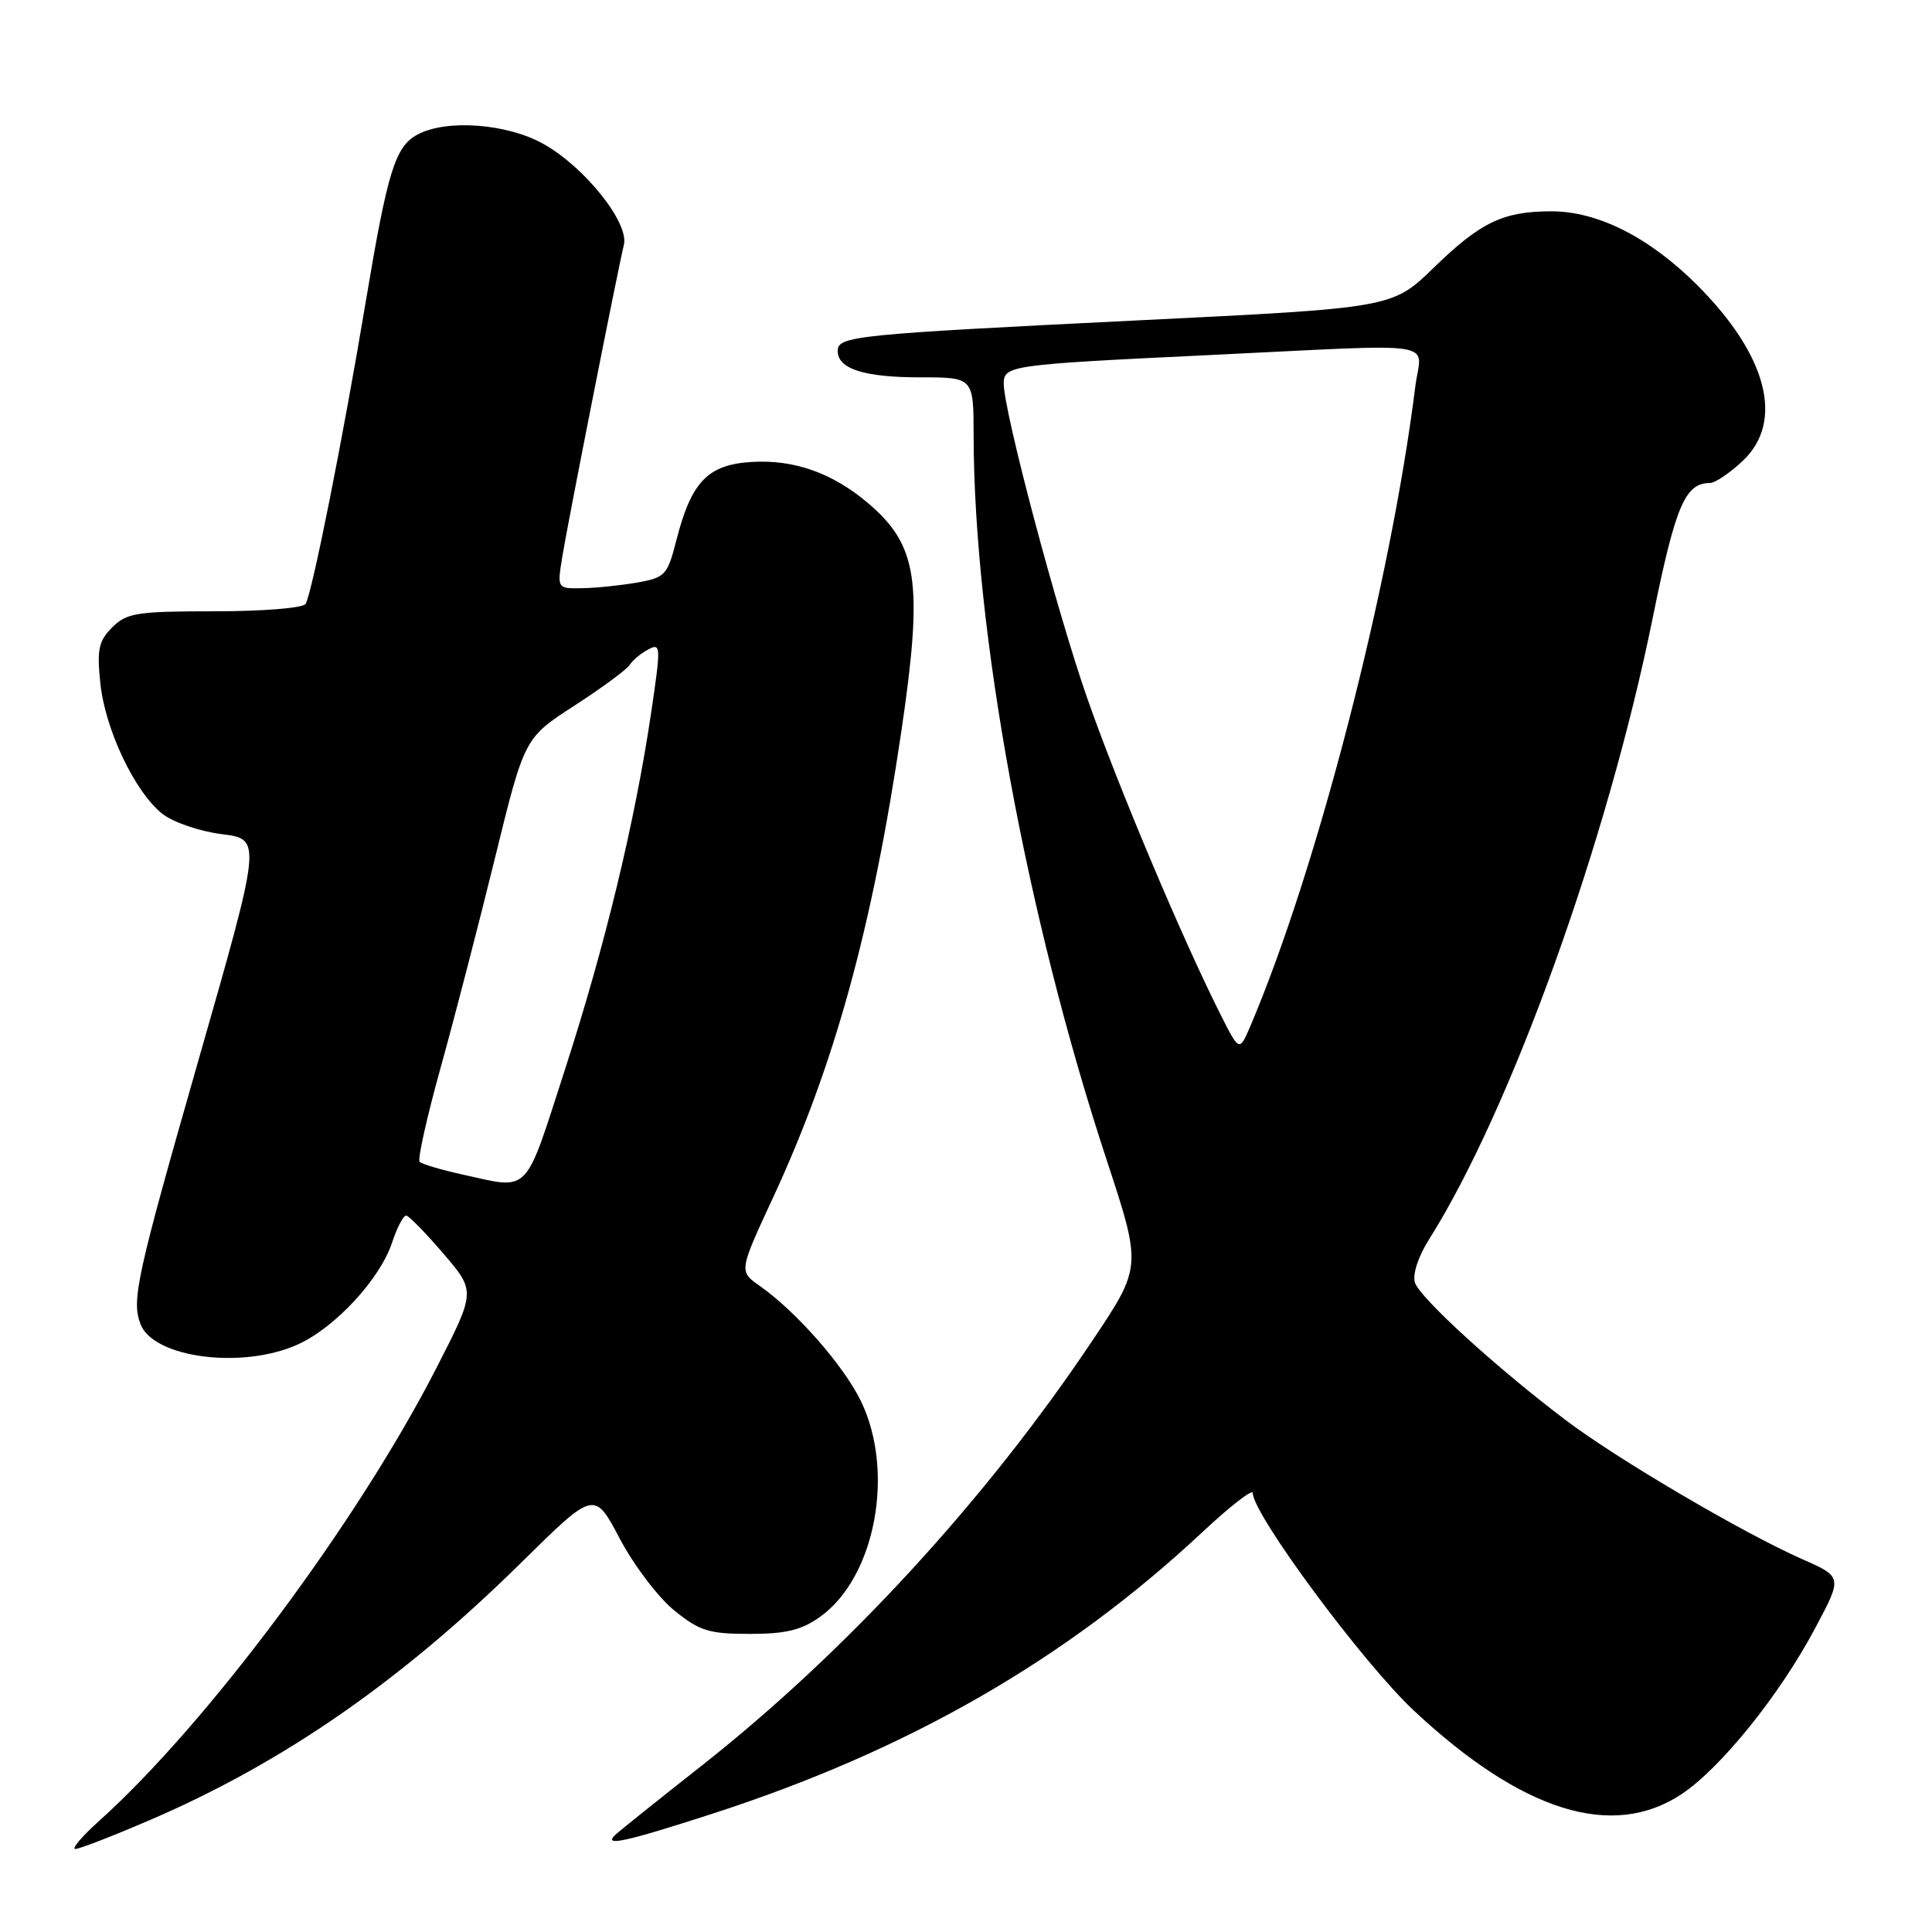 <?xml version="1.0" encoding="UTF-8" standalone="no"?>
<!DOCTYPE svg PUBLIC "-//W3C//DTD SVG 1.1//EN" "http://www.w3.org/Graphics/SVG/1.1/DTD/svg11.dtd" >
<svg xmlns="http://www.w3.org/2000/svg" xmlns:xlink="http://www.w3.org/1999/xlink" version="1.1" viewBox="0 0 256 256">
 <g >
 <path fill="currentColor"
d=" M 19.99 241.11 C 37.61 233.52 53.25 222.66 69.12 207.00 C 78.76 197.50 78.76 197.50 82.13 203.89 C 83.98 207.40 87.23 211.68 89.34 213.39 C 92.71 216.12 93.94 216.50 99.34 216.50 C 104.13 216.50 106.20 216.00 108.66 214.24 C 115.98 209.03 118.62 195.05 114.08 185.66 C 111.81 180.97 105.48 173.76 100.70 170.41 C 97.90 168.46 97.90 168.46 102.41 158.74 C 110.59 141.11 115.58 122.98 119.44 96.86 C 122.35 77.09 121.63 72.23 114.92 66.58 C 110.24 62.65 105.19 60.87 99.62 61.21 C 93.80 61.55 91.60 63.83 89.63 71.56 C 88.44 76.21 88.15 76.53 84.44 77.19 C 82.27 77.57 79.00 77.91 77.16 77.94 C 73.82 78.00 73.82 78.00 74.51 73.75 C 75.23 69.31 81.80 36.03 82.67 32.43 C 83.37 29.50 77.42 22.06 71.95 19.04 C 67.12 16.36 59.15 15.78 55.34 17.82 C 52.36 19.41 51.36 22.65 48.46 40.00 C 45.44 58.10 41.35 78.62 40.49 80.02 C 40.15 80.57 34.83 81.00 28.44 81.00 C 18.11 81.00 16.79 81.21 14.87 83.13 C 13.07 84.93 12.83 86.05 13.29 90.49 C 13.92 96.65 17.87 104.96 21.52 107.84 C 22.95 108.96 26.46 110.16 29.39 110.53 C 34.68 111.19 34.68 111.19 26.34 140.33 C 18.10 169.13 17.40 172.29 18.62 175.46 C 20.35 179.95 32.17 181.47 39.50 178.13 C 44.44 175.88 50.36 169.47 51.96 164.63 C 52.62 162.63 53.46 161.03 53.83 161.07 C 54.20 161.11 56.42 163.39 58.77 166.13 C 63.03 171.11 63.03 171.11 57.81 181.30 C 47.39 201.65 27.45 228.41 13.17 241.25 C 10.87 243.31 9.44 245.00 9.98 245.00 C 10.52 245.00 15.03 243.25 19.99 241.11 Z  M 94.27 240.37 C 120.30 231.96 141.26 219.92 159.36 202.98 C 163.01 199.57 166.00 197.25 166.00 197.83 C 166.00 200.64 180.61 220.37 187.36 226.68 C 201.70 240.07 213.65 243.80 222.79 237.75 C 227.98 234.32 235.82 224.60 240.53 215.72 C 244.14 208.95 244.14 208.95 238.81 206.60 C 230.92 203.11 214.34 193.37 207.50 188.20 C 198.32 181.27 188.13 171.97 187.48 169.94 C 187.15 168.88 187.92 166.50 189.33 164.27 C 200.17 147.10 212.97 111.55 218.98 81.94 C 222.02 66.96 223.28 64.00 226.59 64.00 C 227.25 64.00 229.19 62.69 230.89 61.10 C 236.49 55.87 234.18 47.03 224.79 37.68 C 218.50 31.43 211.70 28.00 205.58 28.00 C 199.18 28.00 196.20 29.43 190.00 35.45 C 184.50 40.80 184.50 40.80 151.00 42.44 C 113.13 44.31 111.00 44.52 111.00 46.51 C 111.00 48.88 114.51 50.00 121.93 50.00 C 129.00 50.00 129.00 50.00 129.01 57.75 C 129.05 83.51 136.02 121.47 146.63 153.68 C 151.30 167.86 151.30 167.86 144.72 177.68 C 130.61 198.76 112.12 218.87 93.00 233.94 C 87.22 238.49 82.07 242.62 81.55 243.11 C 79.84 244.72 82.79 244.08 94.27 240.37 Z  M 61.32 155.64 C 58.47 155.01 55.90 154.25 55.60 153.95 C 55.31 153.65 56.56 148.03 58.39 141.45 C 60.22 134.88 63.46 122.36 65.60 113.64 C 69.49 97.78 69.49 97.78 76.13 93.49 C 79.78 91.13 83.07 88.70 83.44 88.10 C 83.81 87.50 84.91 86.58 85.89 86.06 C 87.57 85.16 87.59 85.58 86.30 94.31 C 84.15 108.85 80.19 125.26 74.85 141.75 C 69.42 158.54 70.32 157.62 61.32 155.64 Z  M 161.73 134.44 C 156.64 124.33 148.12 104.12 144.06 92.50 C 140.02 80.95 133.00 54.50 133.00 50.82 C 133.00 48.43 133.89 48.31 160.00 47.06 C 191.78 45.54 188.31 45.01 187.53 51.25 C 184.26 77.44 174.54 115.13 165.69 135.94 C 164.22 139.37 164.22 139.37 161.73 134.44 Z "/>
</g>
</svg>